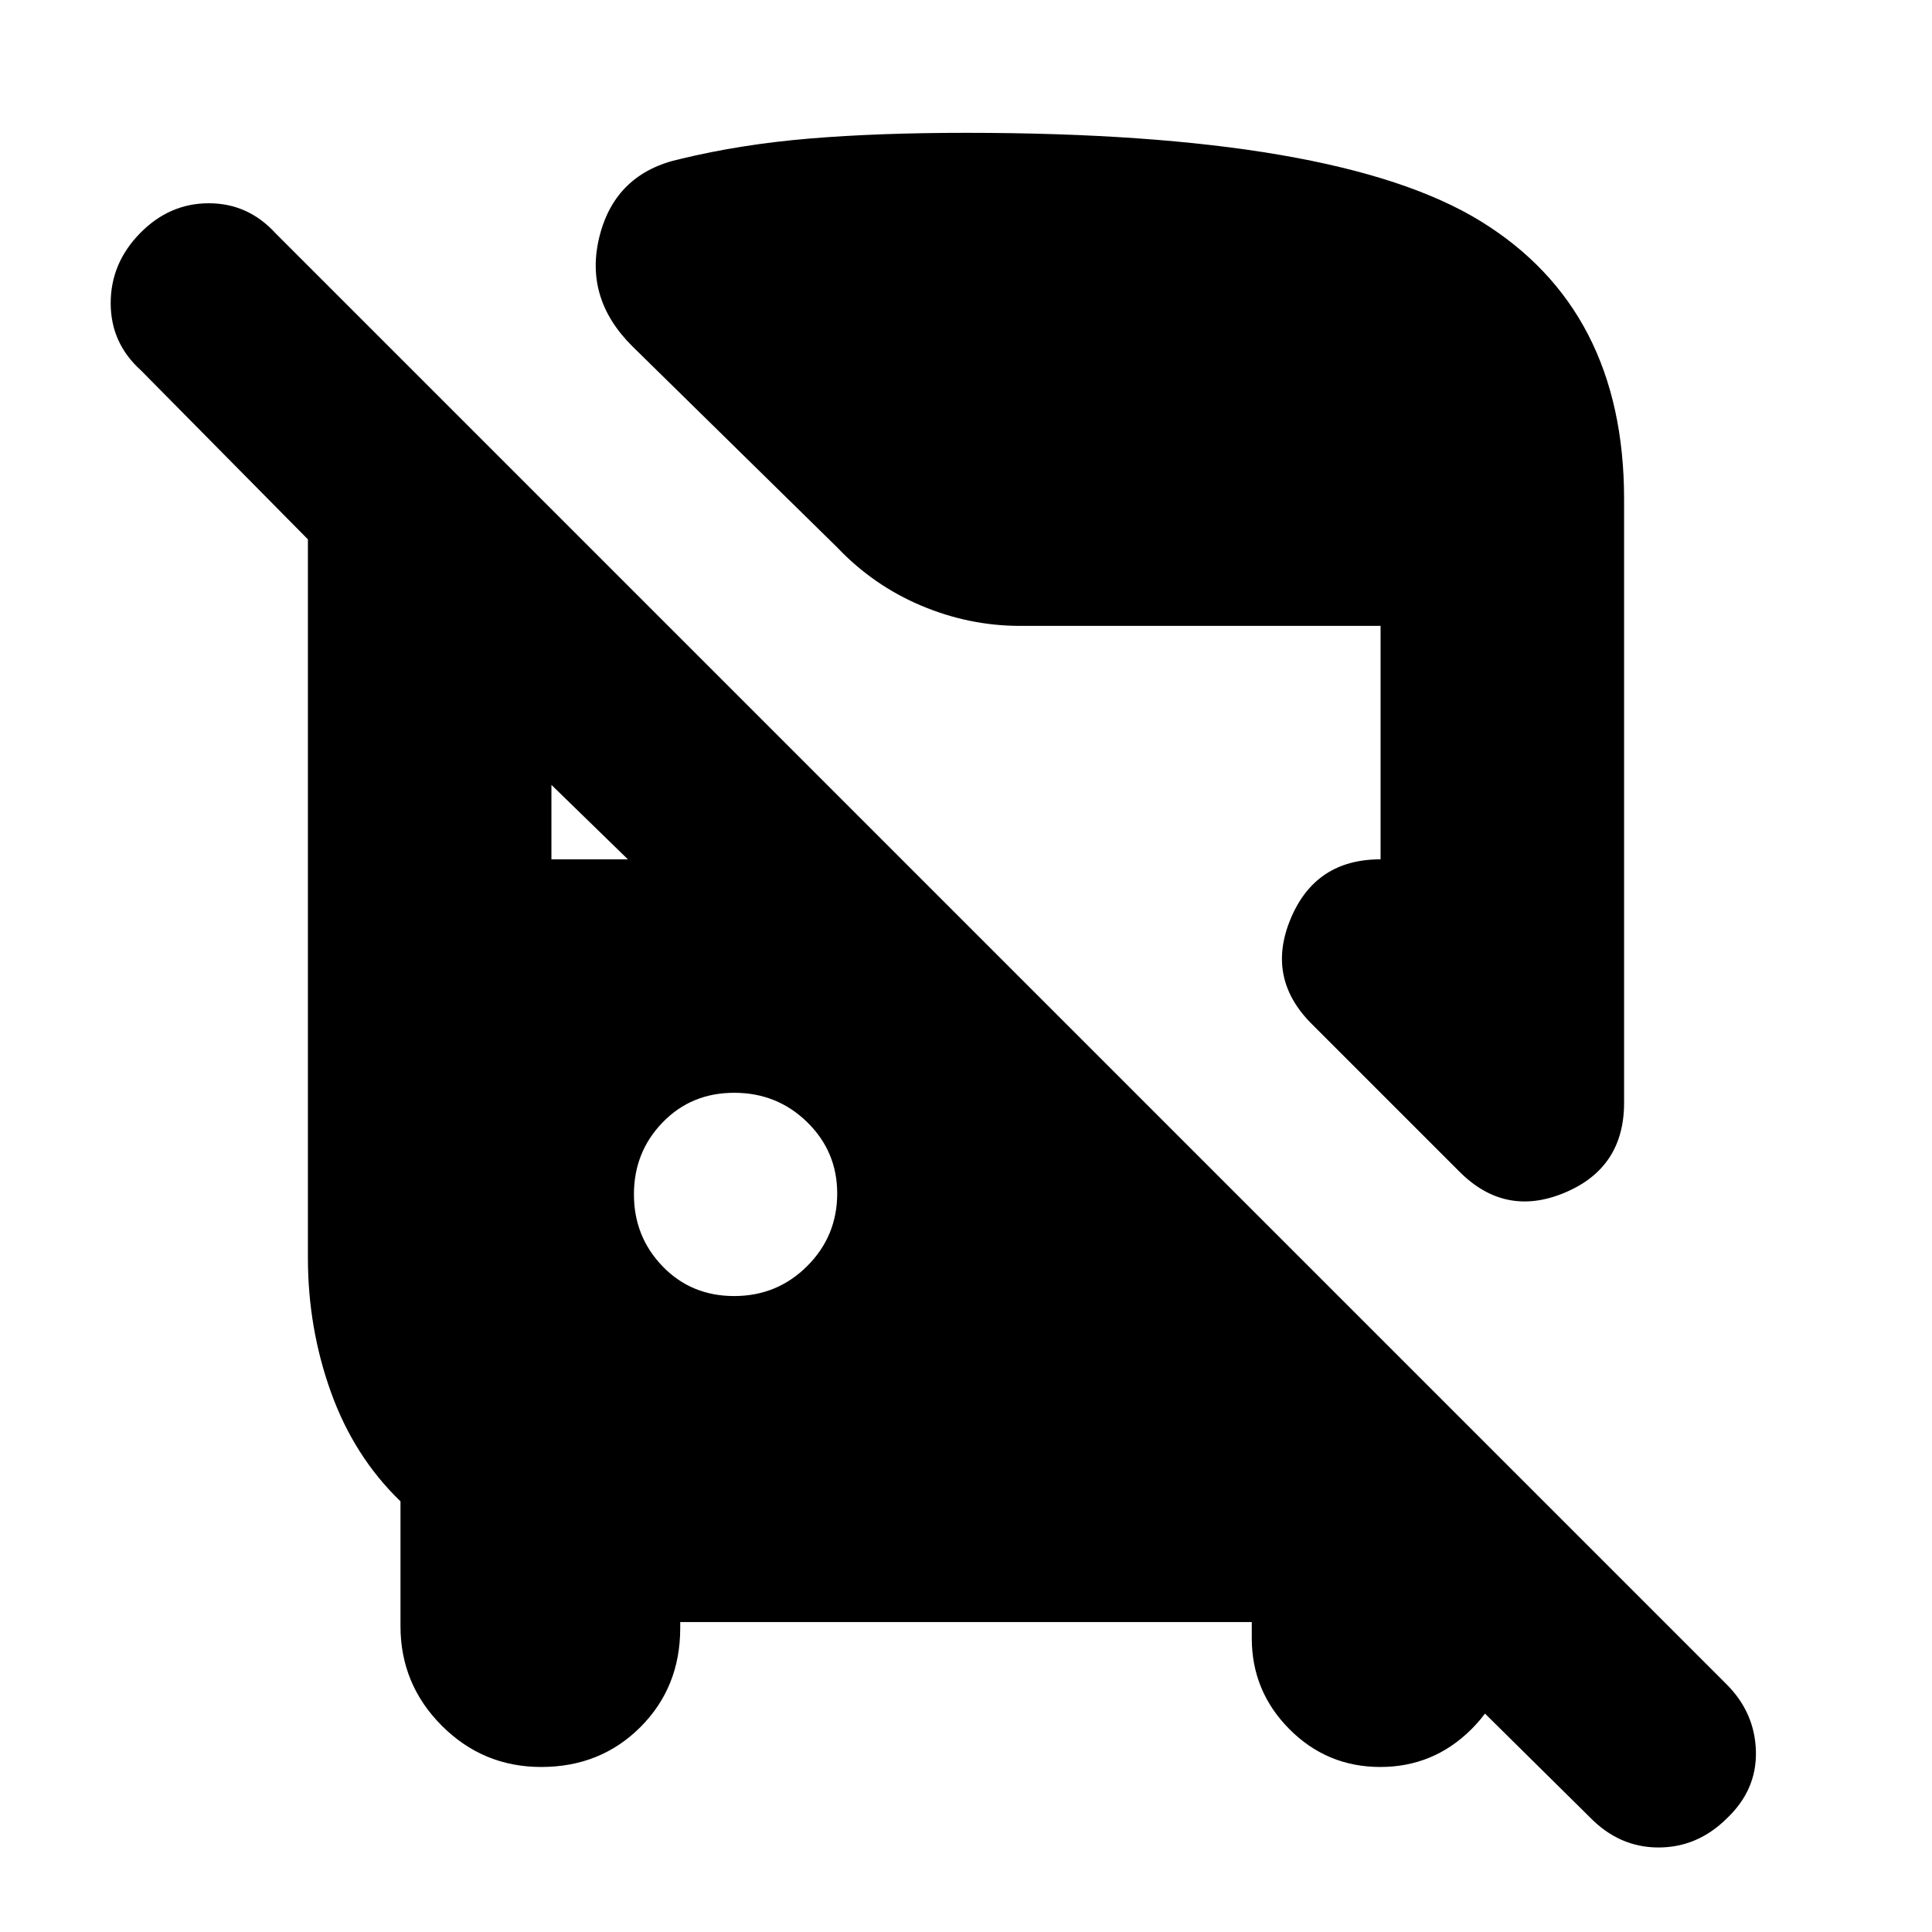 <svg xmlns="http://www.w3.org/2000/svg" height="20" viewBox="0 -960 960 960" width="20"><path d="M338-154v3q0 29.42-19.81 49.21T268.94-82Q240-82 219.5-102.54 199-123.08 199-152v-62q-23-22.19-34.5-54.09Q153-300 153-335v-357l-83-84q-15-13.53-15-33.37 0-19.84 14.58-34.74Q84.16-859 103.75-859q19.58 0 33.25 15l720.92 720.92Q872-109 872.5-89.82T858.11-56.5Q843.54-42 824.07-42T790-57L614-231h136v85q0 26.41-18.83 45.21Q712.33-82 685.87-82q-26.47 0-45.17-18.79Q622-119.59 622-146v-8H338Zm387.26-223.74-73.52-73.52Q629-474 641.33-503.5q12.33-29.5 44.55-29.5h.12v-116H507q-25.47 0-49.28-10.07Q433.91-669.13 416-688l-101.81-99.95Q290-812 298-843q8-31 40-38 30.18-7.32 64.29-10.16Q436.4-894 480-894q184.28 0 255.64 43.86Q807-806.28 807-712v300q0 32.29-29.5 44.64Q748-355 725.26-377.74ZM364.82-316q21.33 0 36.25-14.88Q416-345.75 416-367q0-20.83-14.93-35.42Q386.15-417 364.82-417q-21.32 0-35.57 14.72T315-366.53q0 21.03 14.25 35.78T364.82-316ZM274-533h38l-38-37v37Z"/></svg>